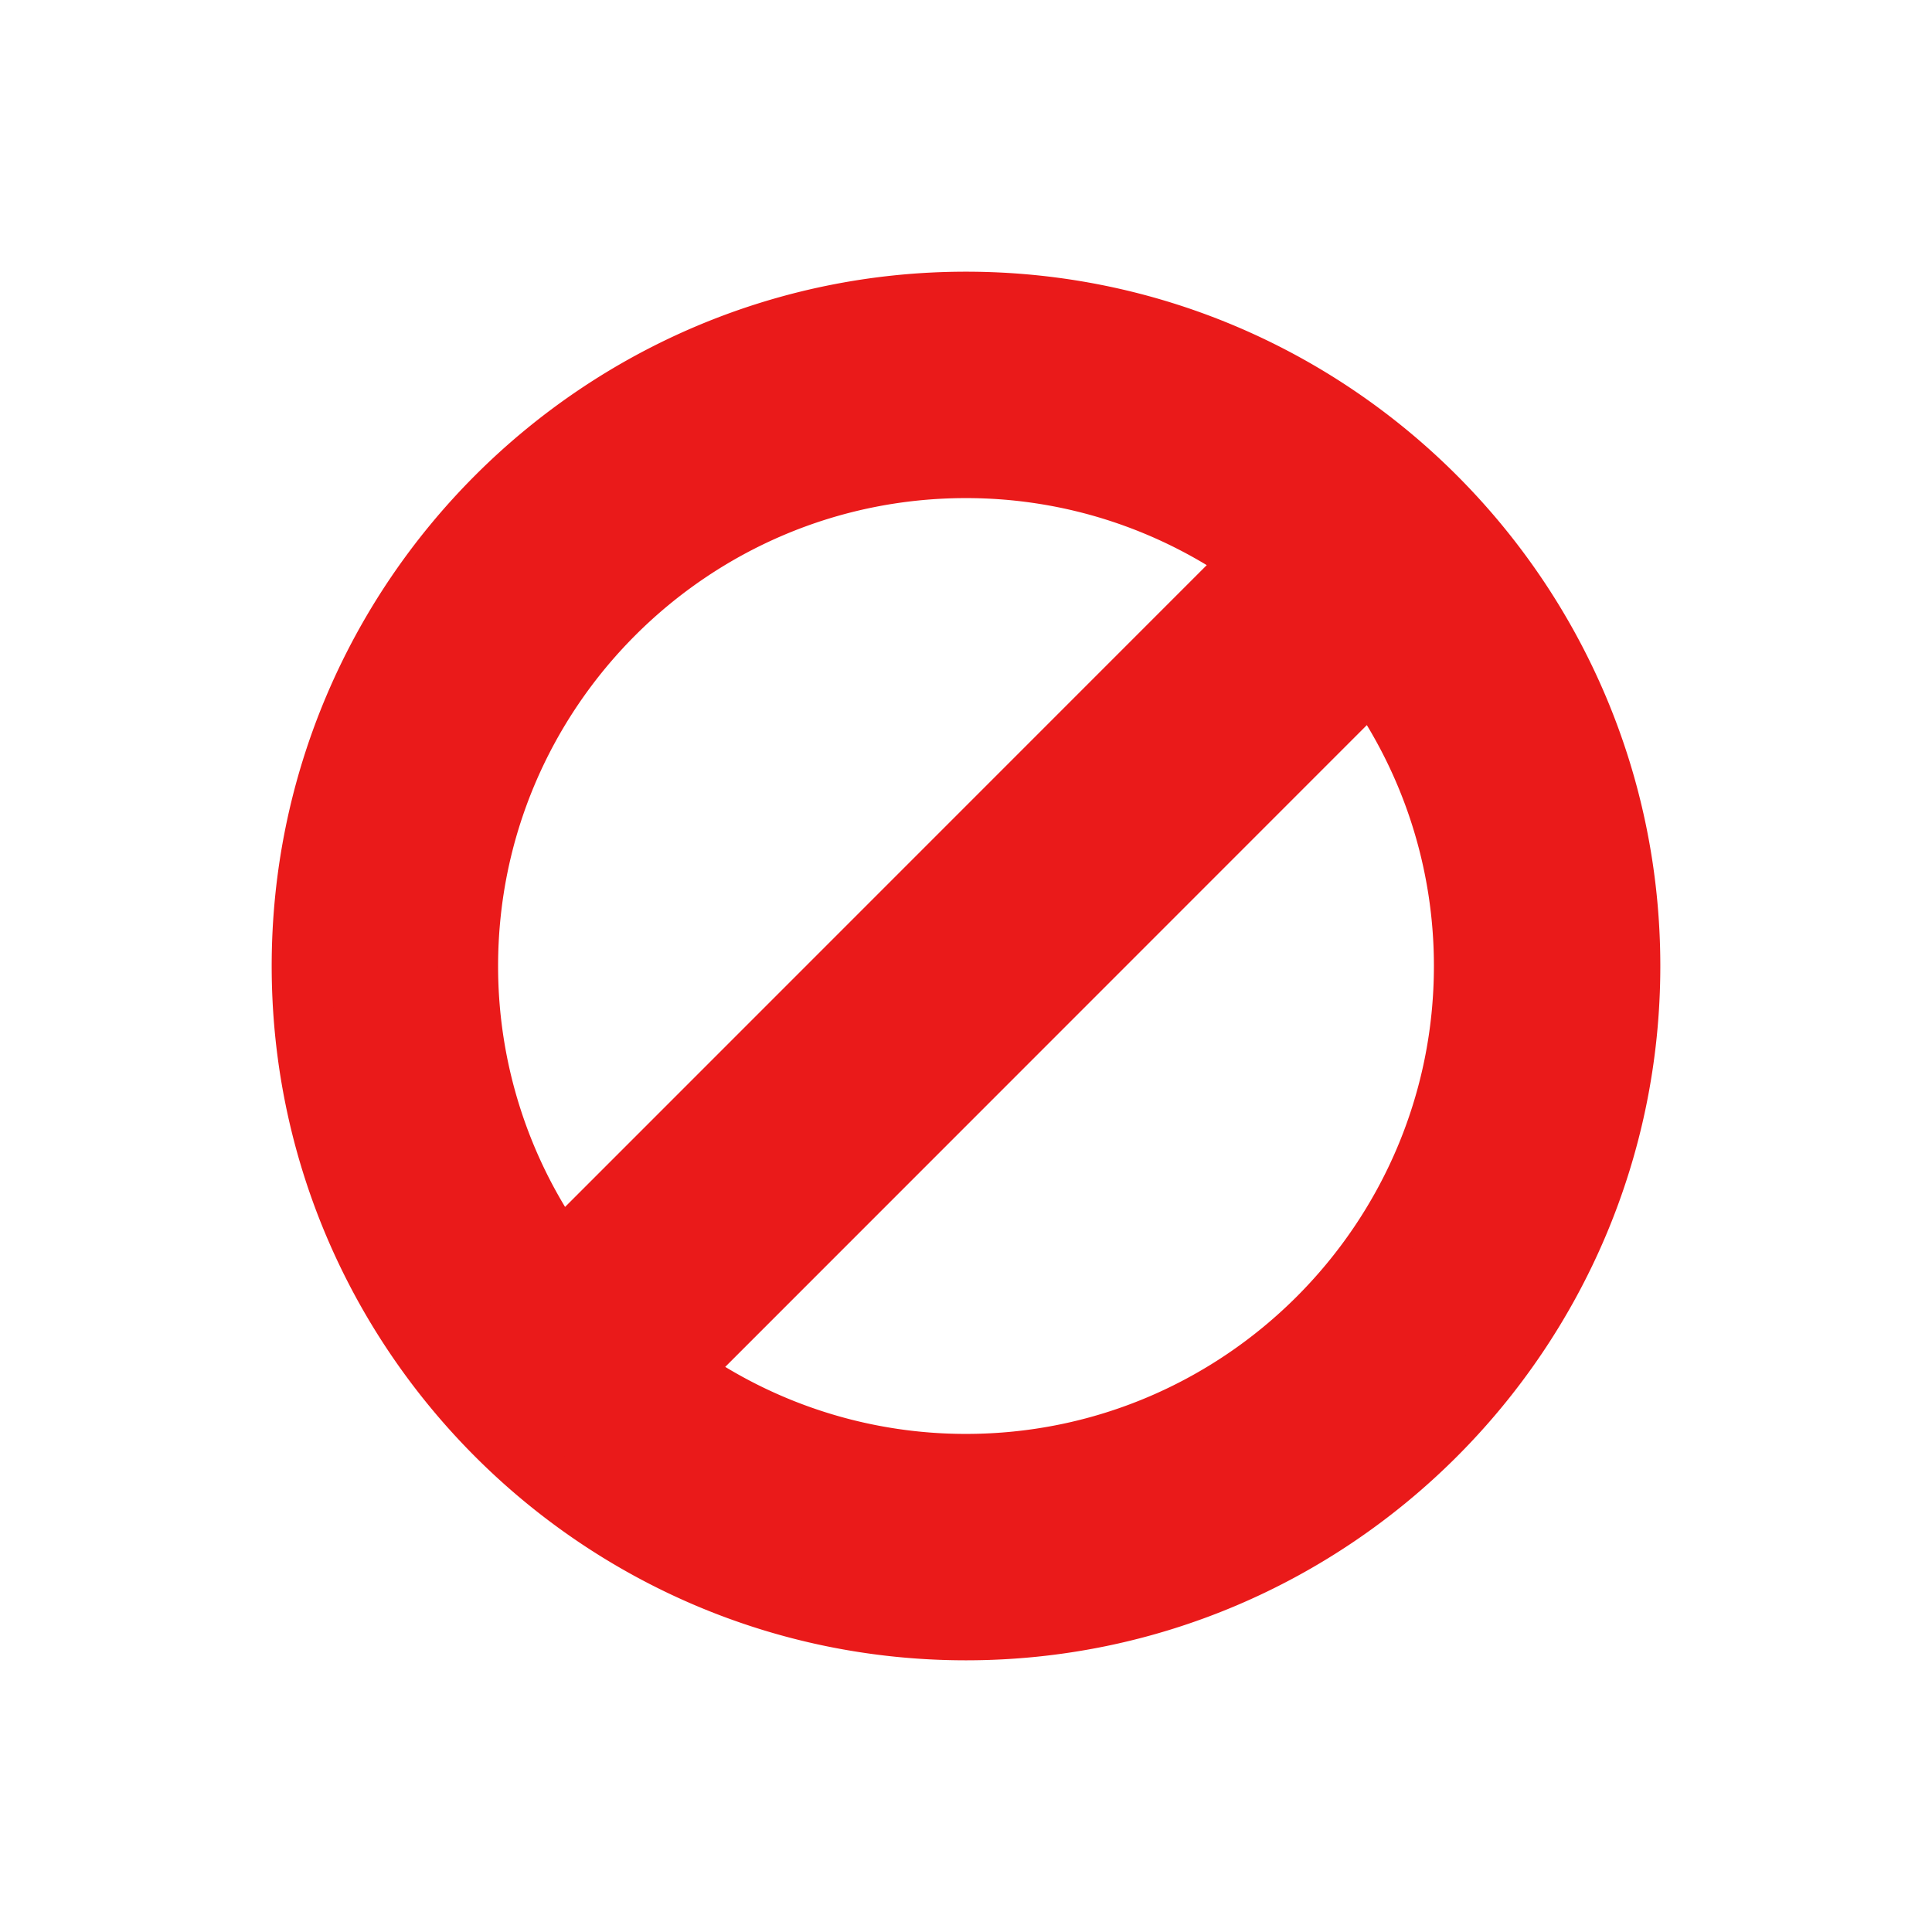 <!DOCTYPE svg PUBLIC "-//W3C//DTD SVG 1.1//EN" "http://www.w3.org/Graphics/SVG/1.1/DTD/svg11.dtd">

<!-- Uploaded to: SVG Repo, www.svgrepo.com, Transformed by: SVG Repo Mixer Tools -->
<svg fill="#ea1a1a" width="23px" height="23px" viewBox="0 0 32 32" xmlns="http://www.w3.org/2000/svg" stroke="#ea1a1a">

<g id="SVGRepo_bgCarrier" stroke-width="0"/>

<g id="SVGRepo_tracerCarrier" stroke-linecap="round" stroke-linejoin="round"/>

<g id="SVGRepo_iconCarrier">

<path d="M16 5C9.935 5 5 9.934 5 16c0 6.067 4.935 11 11 11s11-4.933 11-11c0-6.066-4.935-11-11-11zm0 2.75c1.777 0 3.427.569 4.775 1.53L9.279 20.778A8.214 8.214 0 0 1 7.75 16c0-4.549 3.701-8.25 8.25-8.25zm0 16.5a8.2 8.2 0 0 1-4.775-1.53l11.494-11.497A8.205 8.205 0 0 1 24.25 16c0 4.547-3.701 8.25-8.25 8.25z"/>

</g>

</svg>